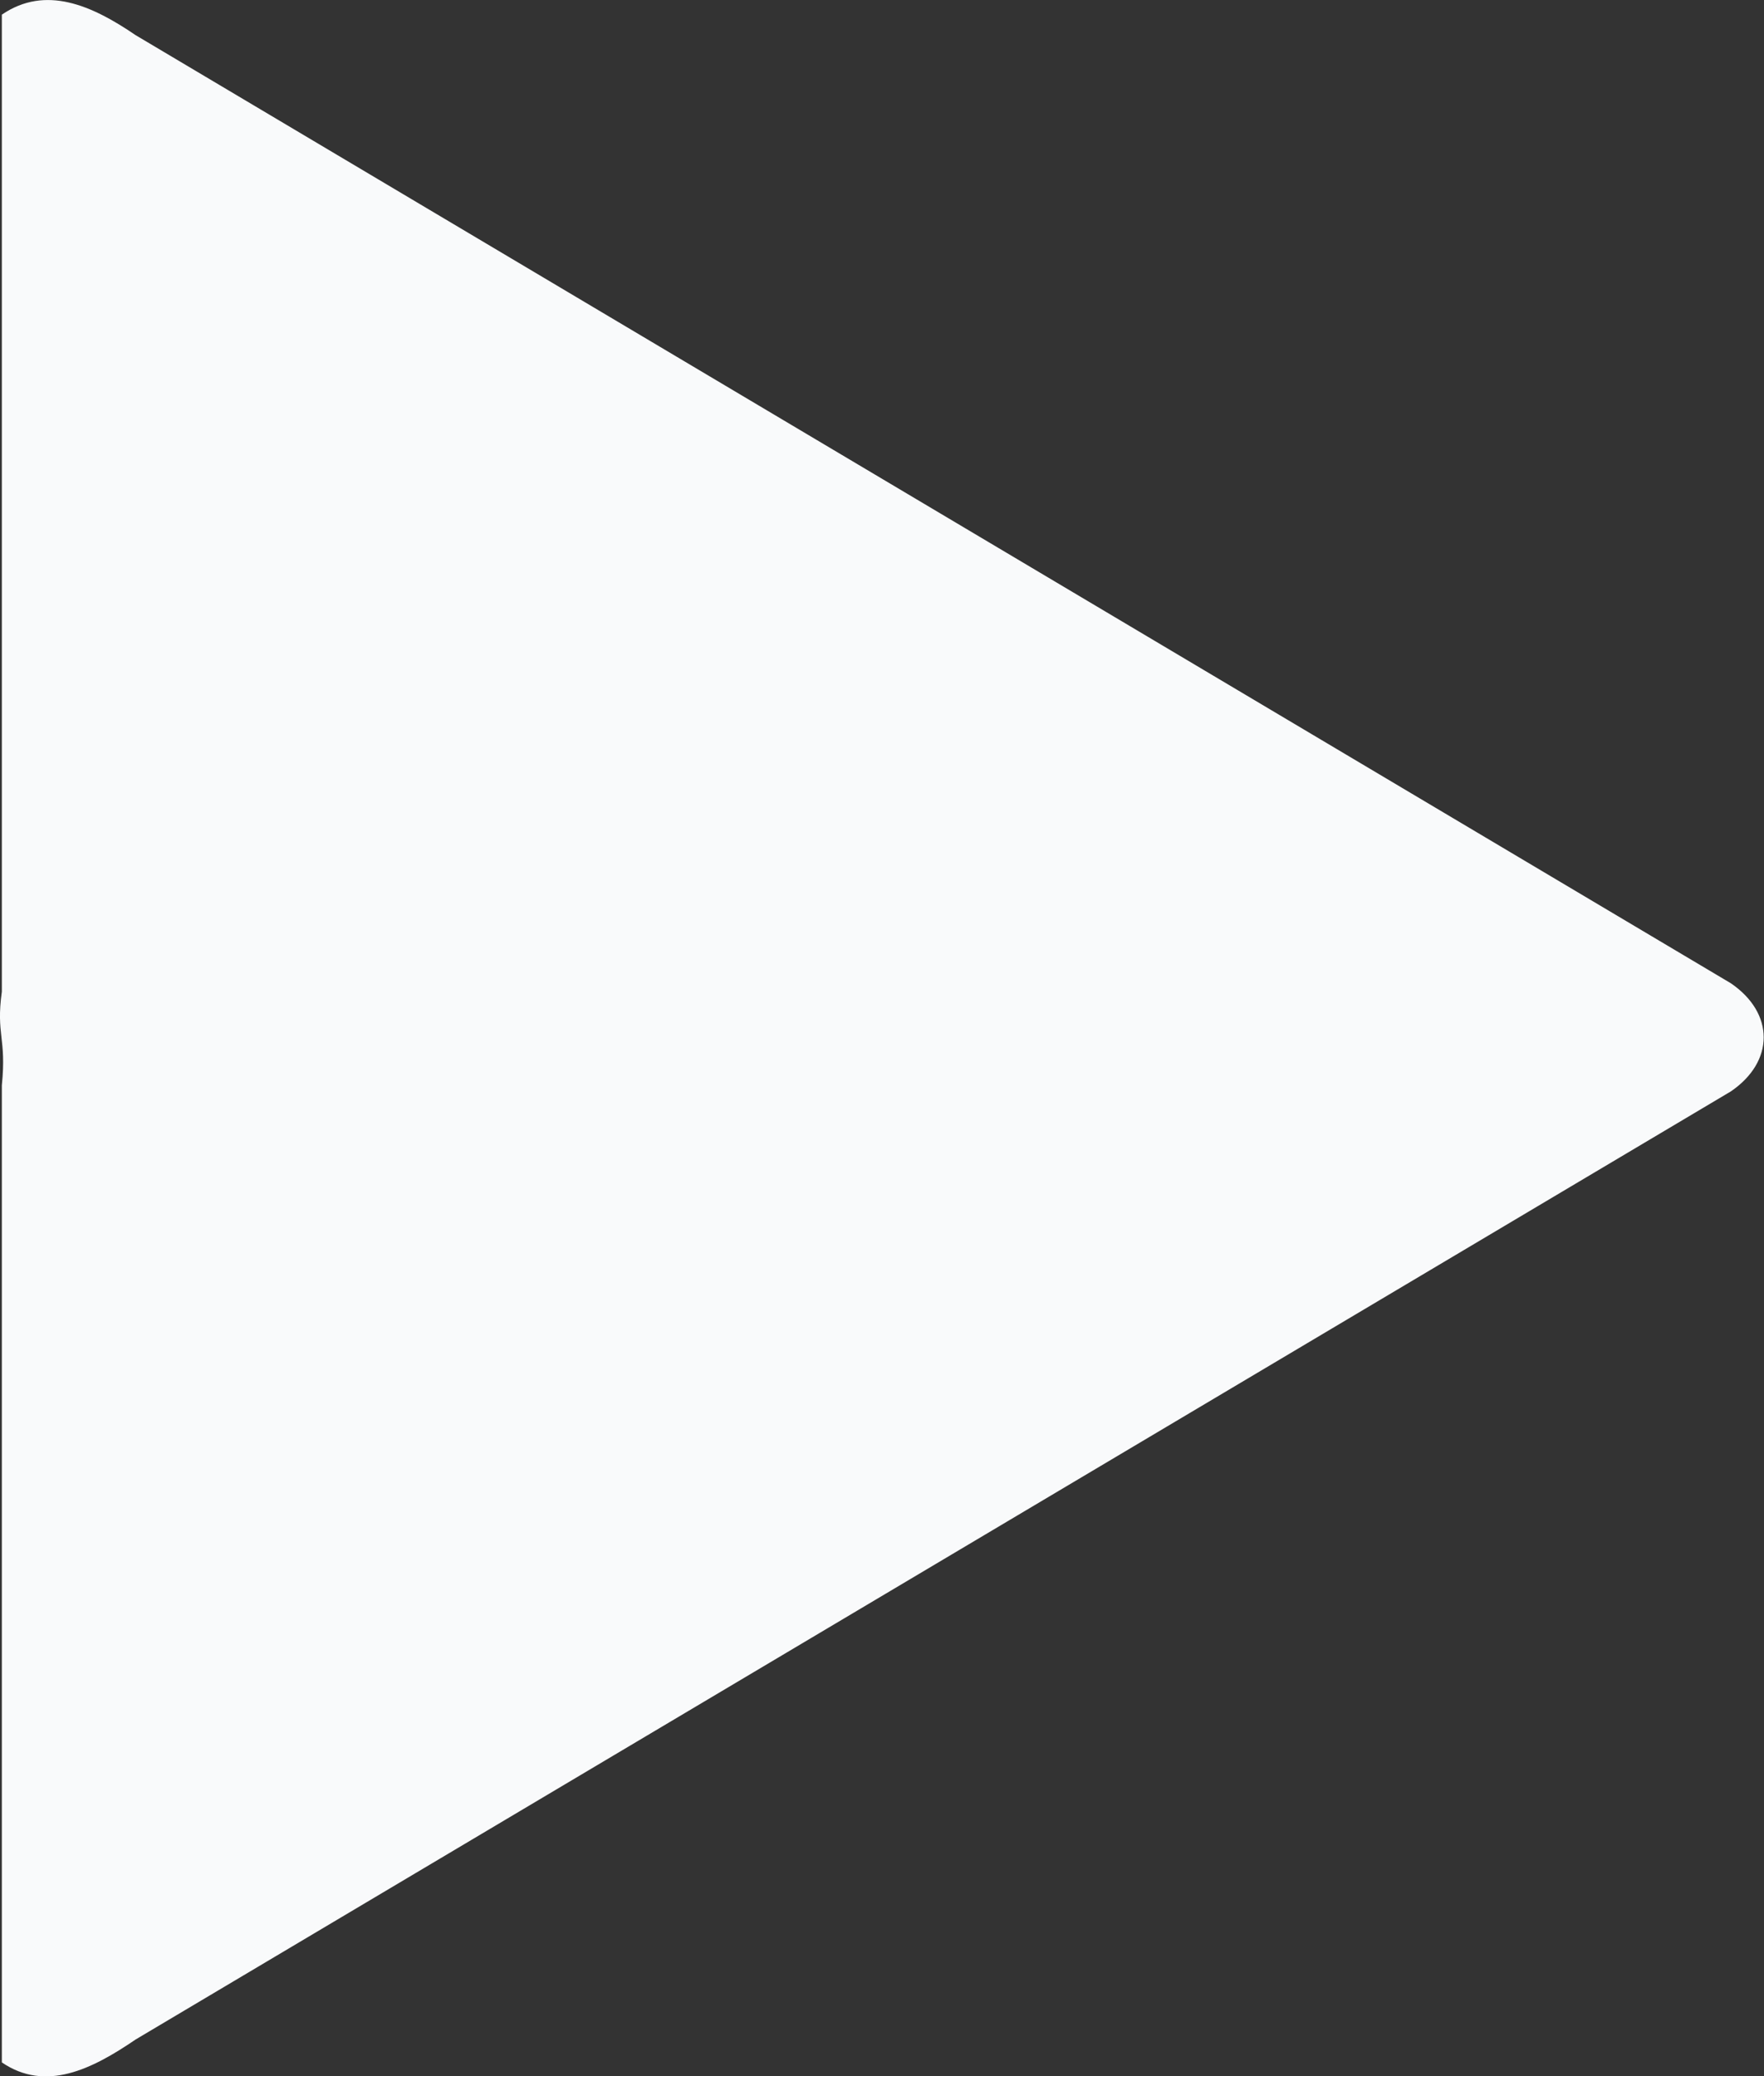 <svg xmlns="http://www.w3.org/2000/svg" xmlns:xlink="http://www.w3.org/1999/xlink" preserveAspectRatio="xMidYMid" width="95.031" height="111.844" viewBox="0 0 95.031 111.844">
  <rect x="0" y="0" width="95.031" height="111.844" fill="#333333" stroke="none"/>
  <path fill="#f9fafb" d="M7.303,1.892 L93.245,52.968 C95.604,54.576 95.604,57.184 93.245,58.793 L7.303,109.868 C4.945,111.477 2.458,112.709 0.099,111.100 L0.099,58.469 C0.359,55.890 -0.223,55.756 0.099,53.420 L0.099,0.789 C2.458,-0.820 4.945,0.283 7.303,1.892 Z"/>
</svg>
